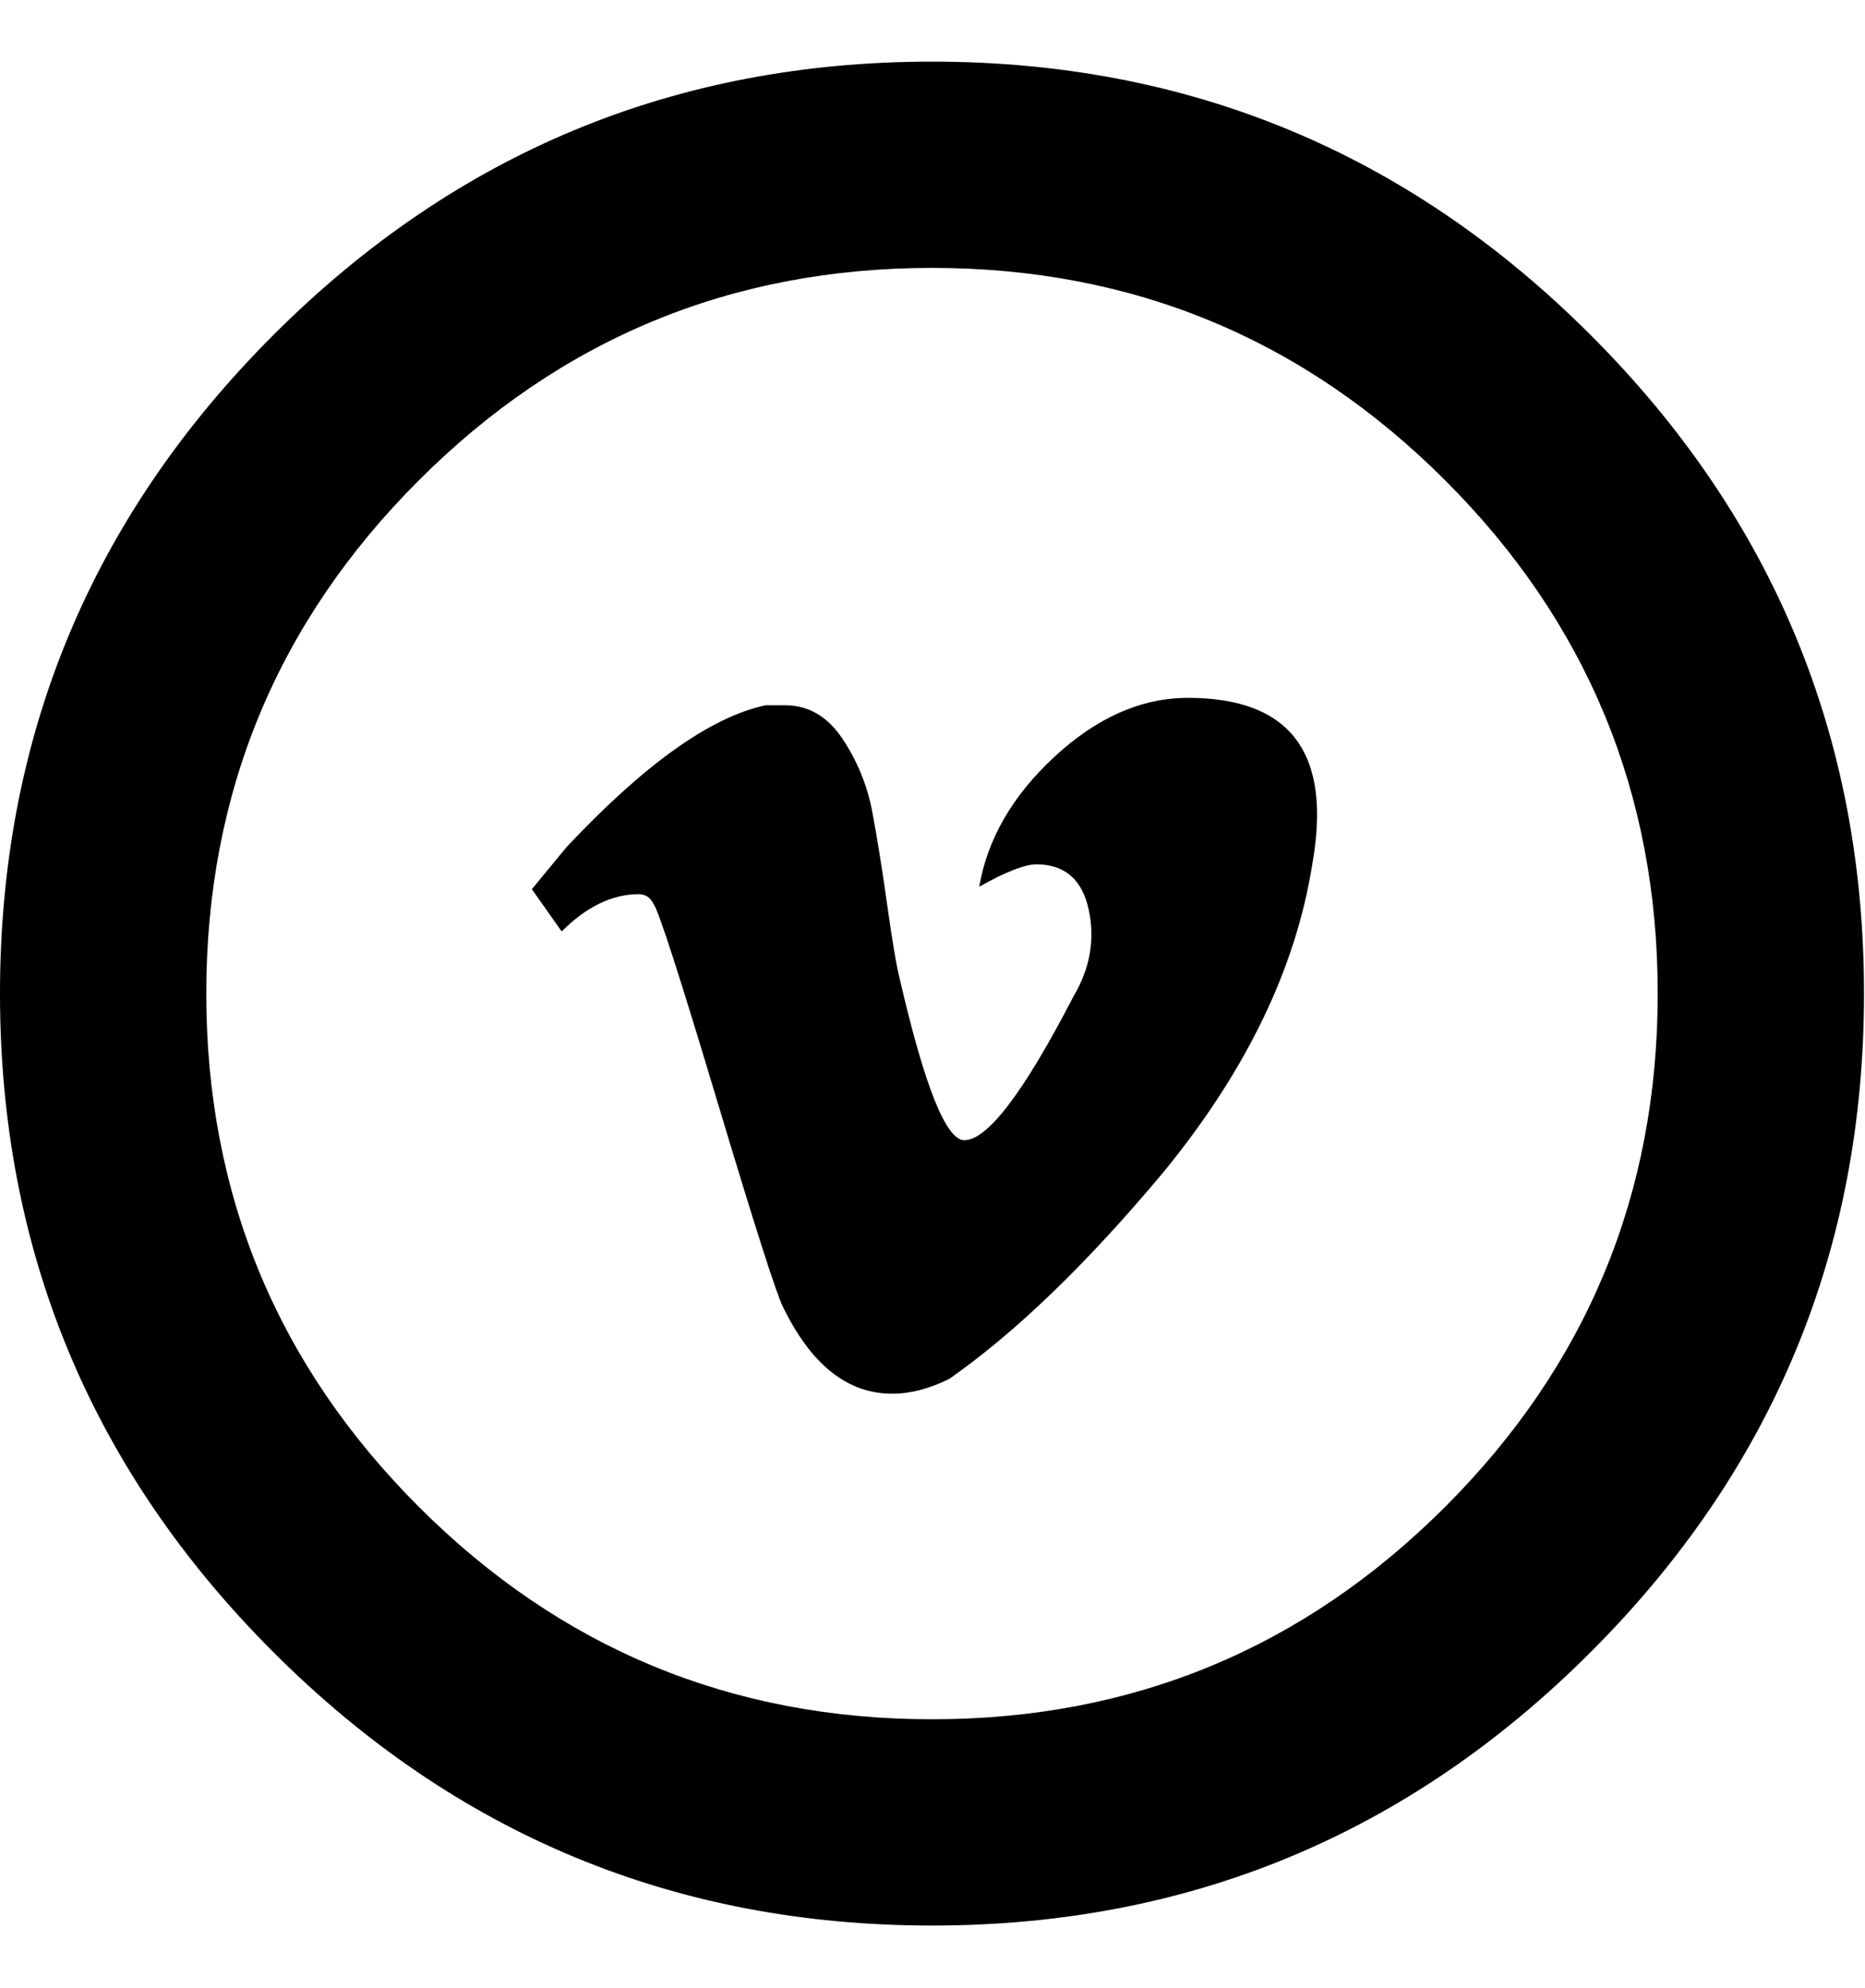 <svg height="1000" width="938" xmlns="http://www.w3.org/2000/svg"><path d="M492.5 446q6.25 -36.25 38.125 -65.625t66.875 -29.375q77.5 0 62.5 83.75 -12.5 78.75 -75 155 -57.5 68.75 -107.5 103.75 -15 7.5 -28.75 7.5 -33.75 0 -55 -43.75 -5 -10 -33.125 -103.75t-31.875 -98.75q-2.5 -5 -7.5 -5 -20 0 -38.75 18.75l-15 -21.25 17.5 -21.25q58.75 -62.5 100 -71.25l10 0q17.5 0 28.75 16.875t15 36.875 7.5 46.875 6.25 36.875q18.75 81.25 32.5 81.25 17.5 0 55 -72.5 12.5 -21.25 7.5 -43.75t-26.25 -22.5q-8.75 0 -28.75 11.25zm-23.75 522.5q-193.75 0 -331.25 -137.5t-137.5 -331.25 137.5 -331.25 331.25 -137.5 331.25 137.5 137.5 331.25 -137.5 331.25 -331.25 137.5zm0 -833.75q-151.25 0 -258.125 106.875t-106.875 258.125 106.875 258.125 258.125 106.875 258.125 -106.875 106.875 -258.125 -106.875 -258.125 -258.125 -106.875z"/></svg>